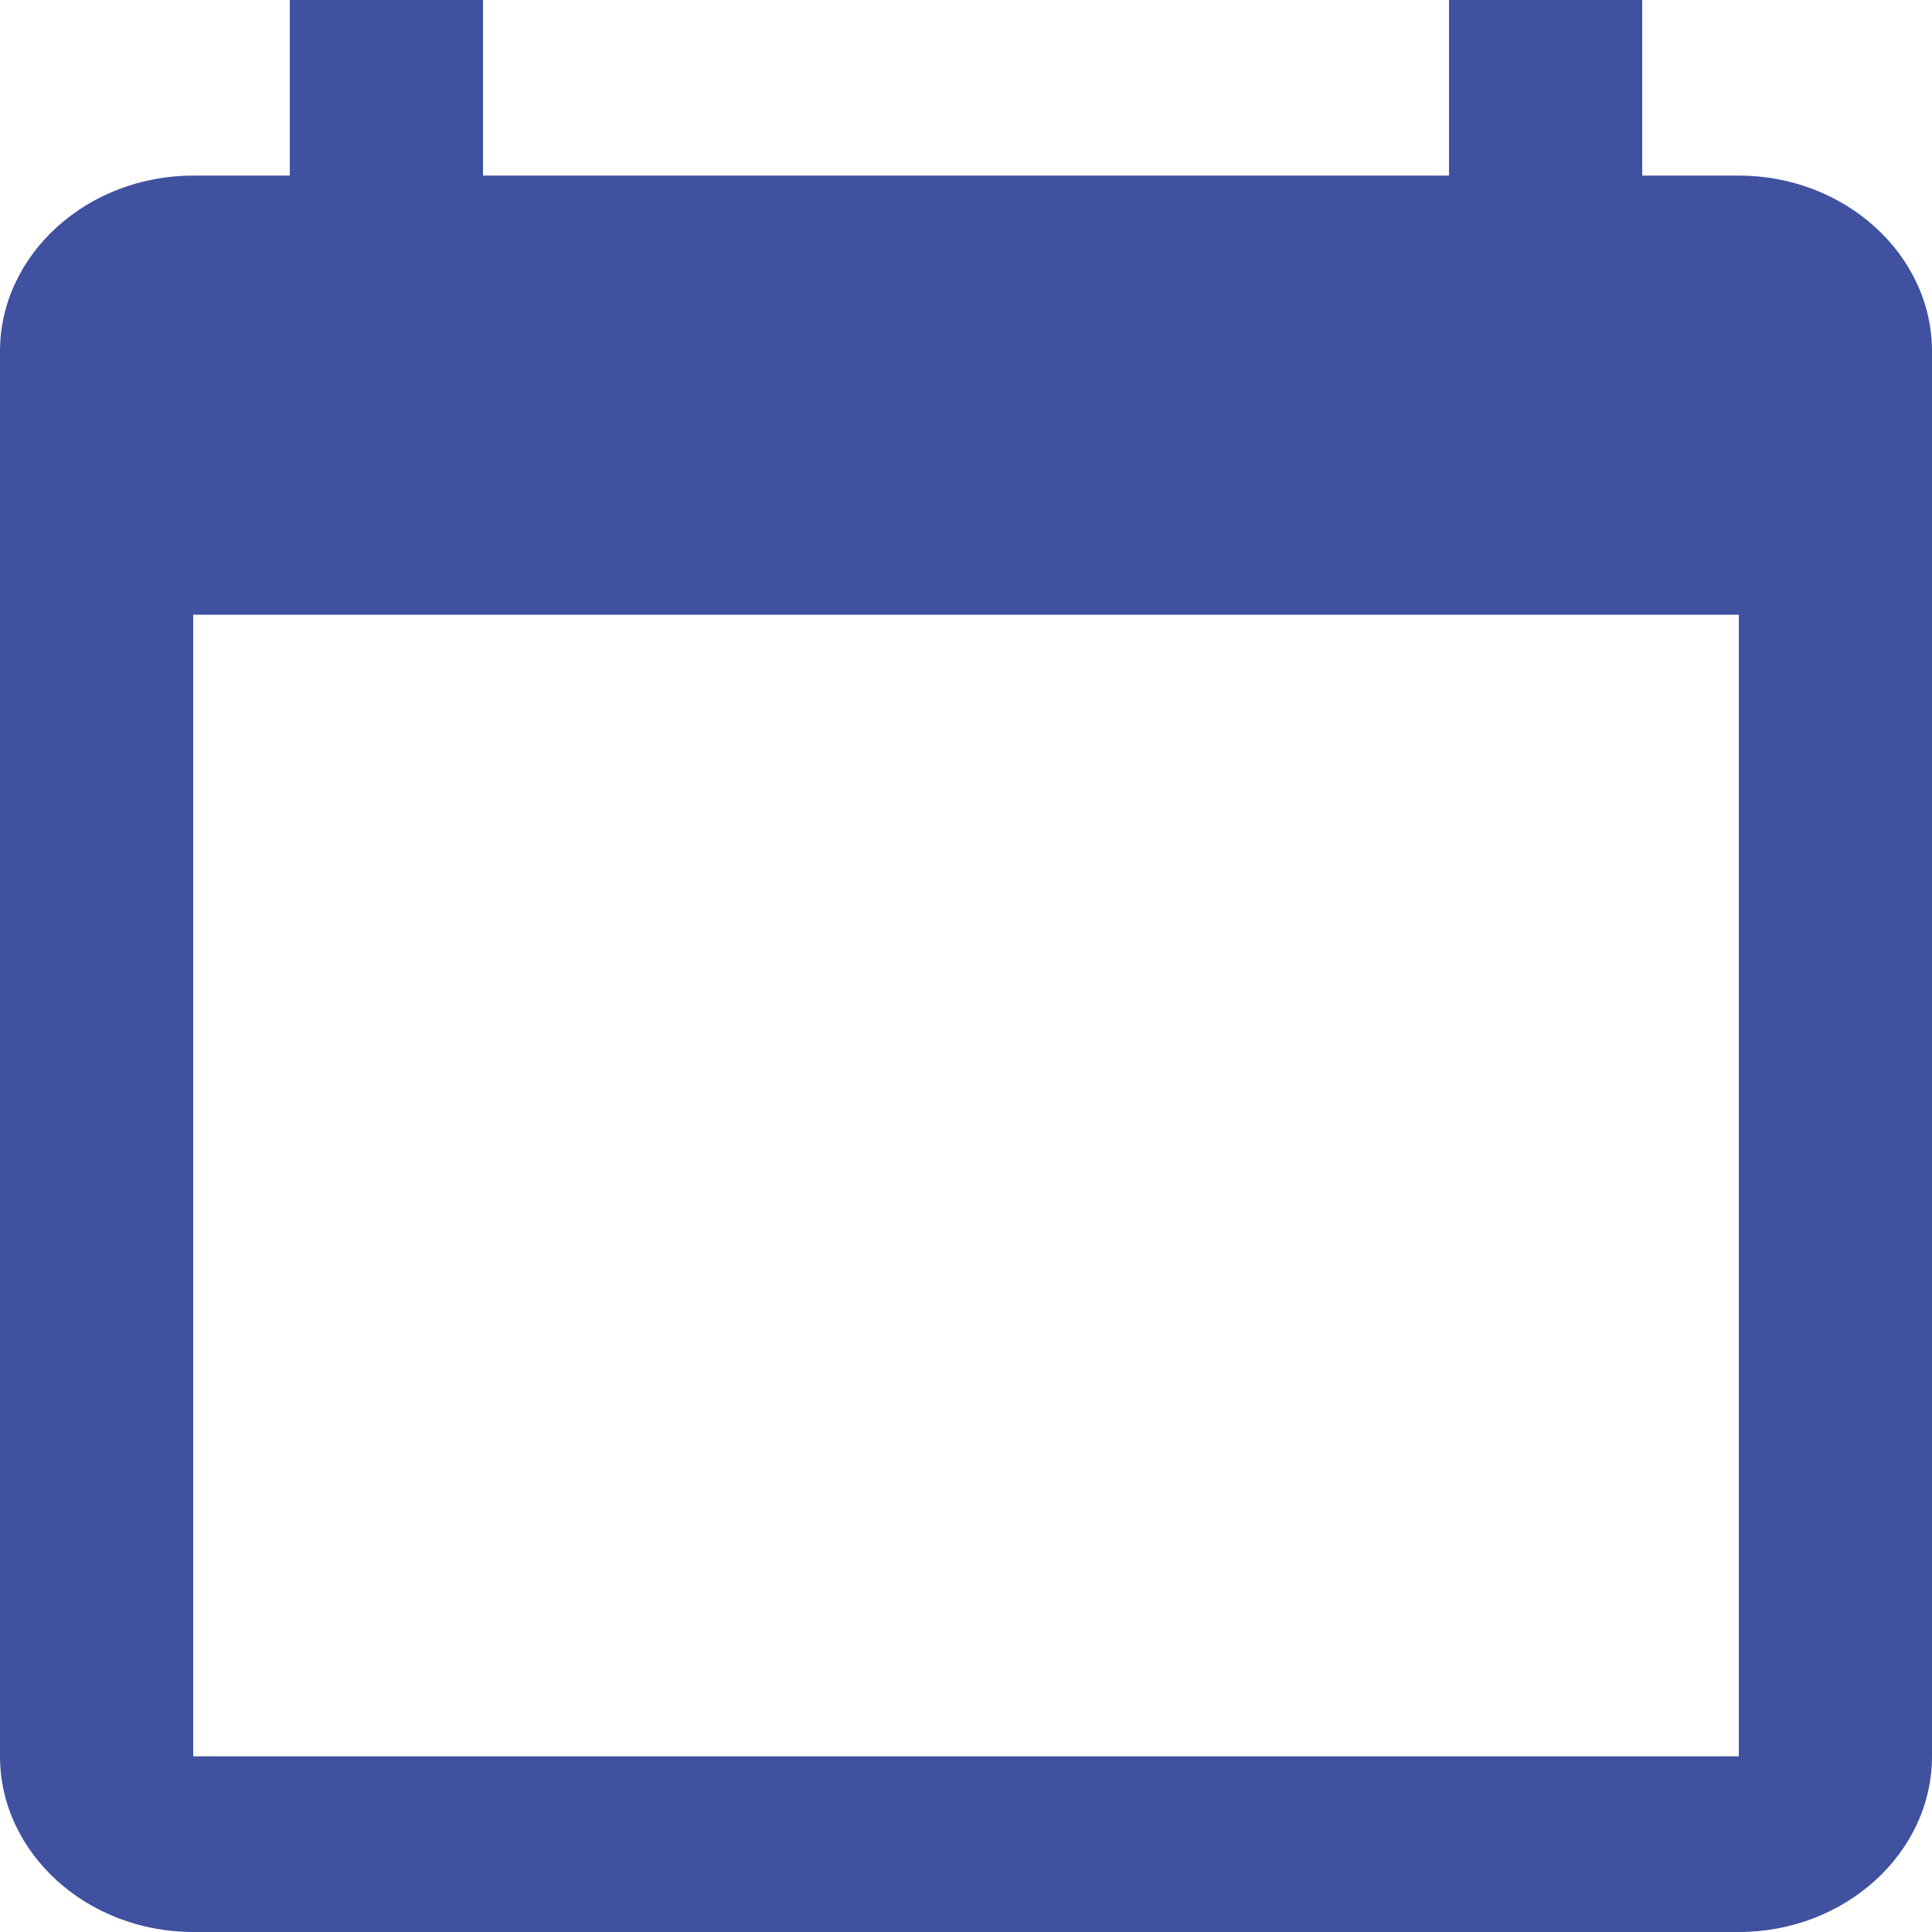 <svg width="17" height="17" viewBox="0 0 17 17" fill="none" xmlns="http://www.w3.org/2000/svg">
<path d="M15.3 1.545H14.45V0H12.75V1.545H4.25V0H2.55V1.545H1.7C0.765 1.545 0 2.241 0 3.091V15.454C0 16.305 0.765 17 1.7 17H15.3C16.235 17 17 16.305 17 15.454V3.091C17 2.241 16.235 1.545 15.3 1.545ZM15.3 15.454H1.7V5.409H15.3V15.454Z" fill="#4051A0"/>
</svg>
